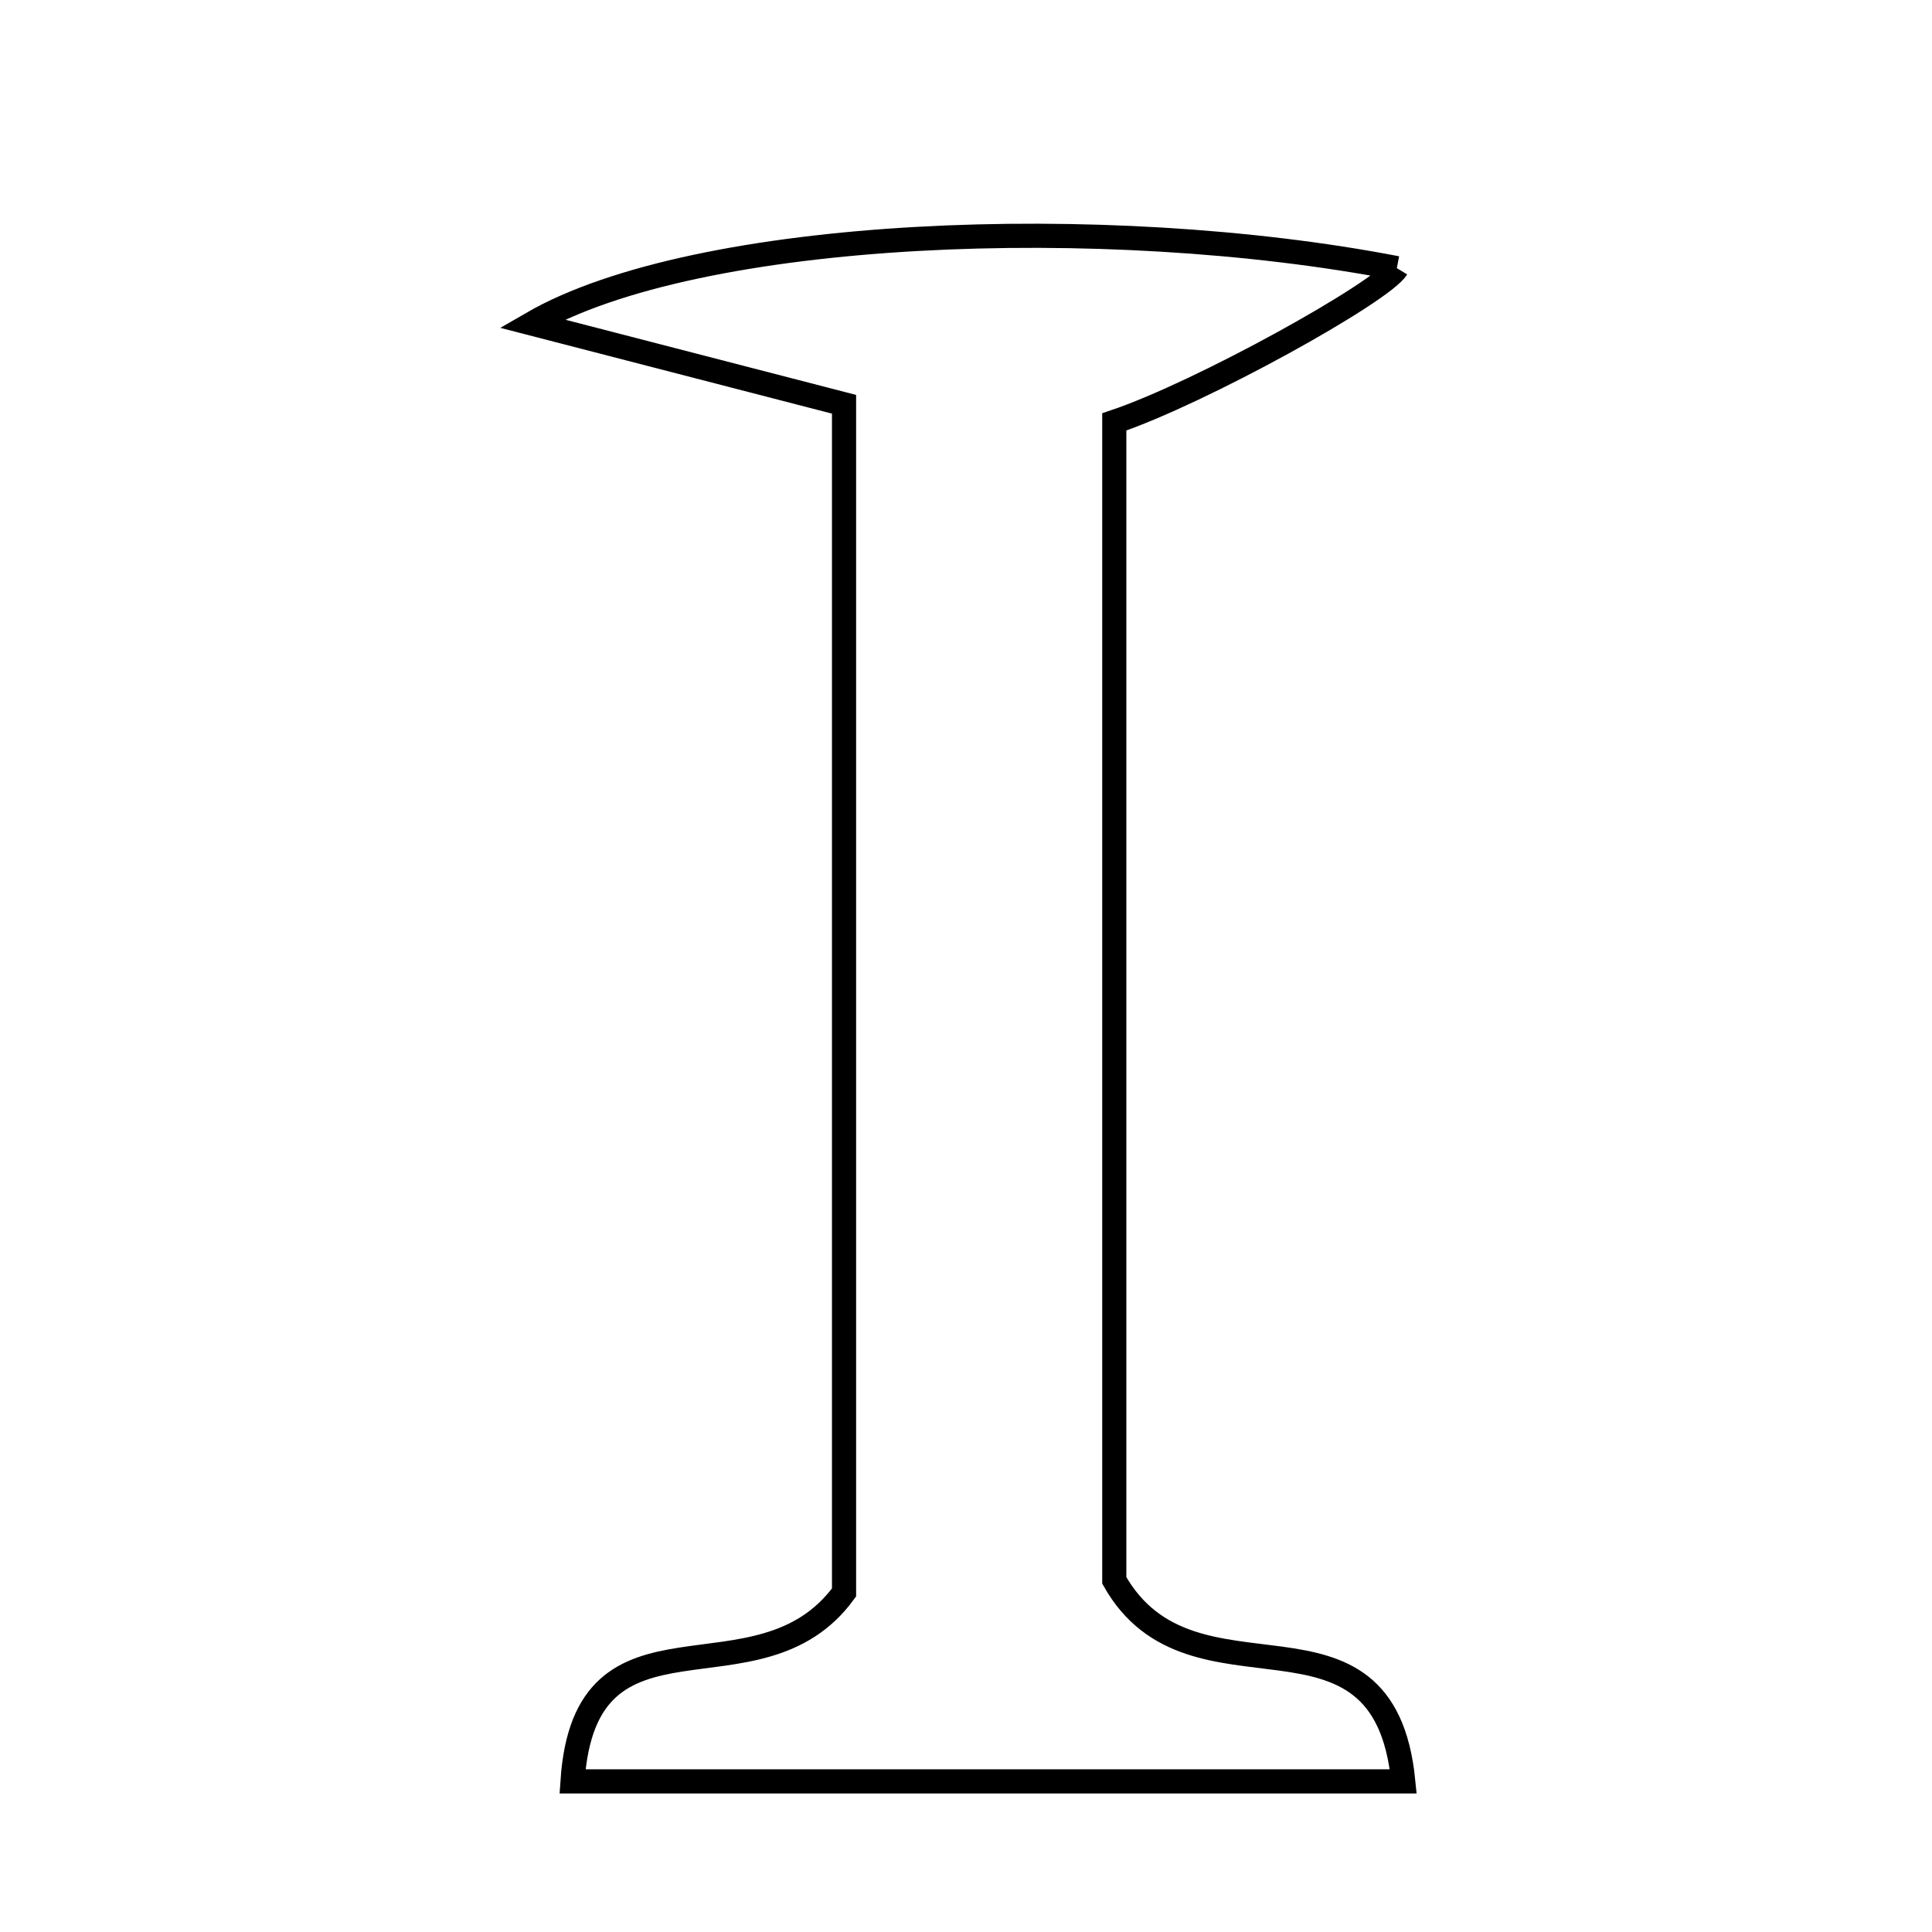 <svg xmlns="http://www.w3.org/2000/svg" viewBox="0.0 0.0 24.0 24.0" height="200px" width="200px"><path fill="none" stroke="black" stroke-width=".3" stroke-opacity="1.0"  filling="0" d="M17.352 3.331 C17.173 3.626 14.919 4.879 13.842 5.241 C13.842 10.17 13.842 15.161 13.842 19.632 C14.811 21.352 17.189 19.671 17.432 22.129 C13.941 22.129 10.577 22.129 7.112 22.129 C7.27 19.76 9.417 21.245 10.485 19.782 C10.485 15.254 10.485 10.179 10.485 5.022 C9.244 4.701 8.116 4.409 6.607 4.019 C8.655 2.834 13.727 2.632 17.352 3.331"></path></svg>